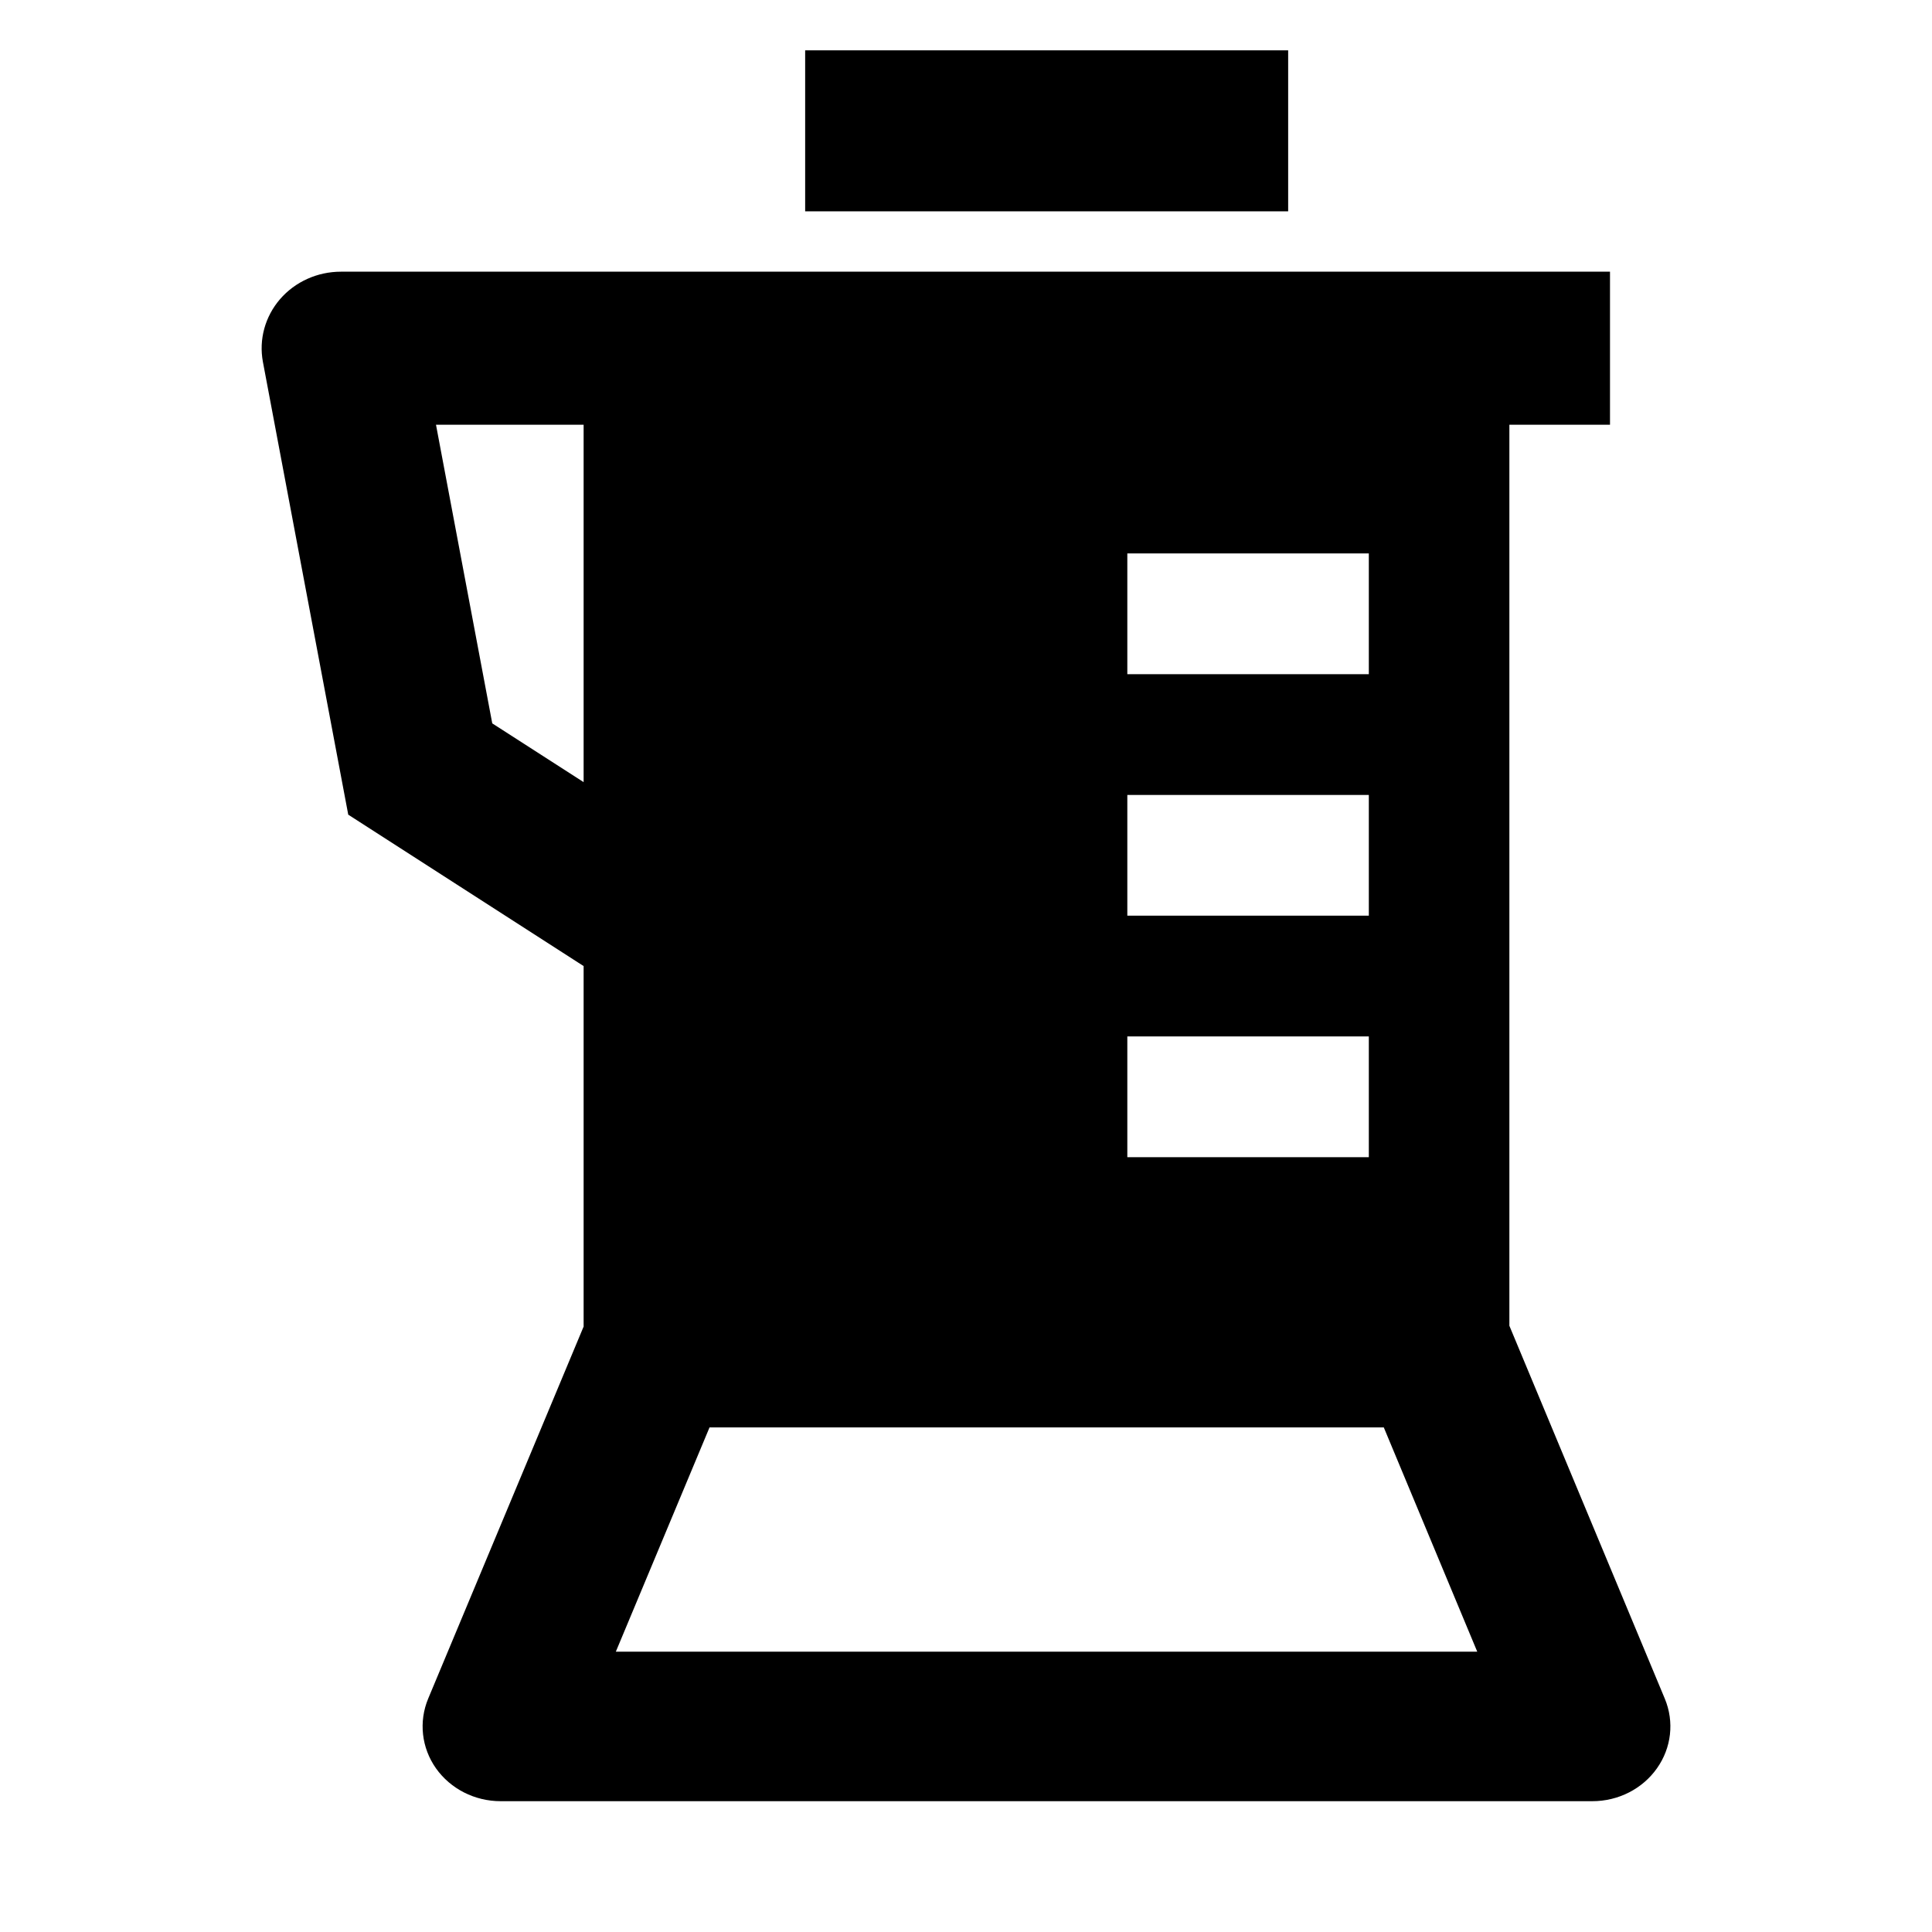 <svg width="24" height="24" viewBox="0 0 24 24" xmlns="http://www.w3.org/2000/svg">
    <path d="M16.002 1.625L10.002 1.625" stroke="currentColor" stroke-width="2" stroke-linejoin="round"/>
    <path fill-rule="evenodd" clip-rule="evenodd" d="M20.681 21.102L18.75 16.469V5.276H20V3.375L4.235 3.375C3.943 3.375 3.666 3.5 3.479 3.716C3.292 3.933 3.214 4.218 3.266 4.496L4.326 10.12L7.25 12.001V16.479L5.319 21.101C5.2 21.387 5.236 21.712 5.416 21.967C5.597 22.222 5.897 22.375 6.219 22.375L19.781 22.375C20.103 22.375 20.403 22.222 20.583 21.967C20.764 21.712 20.8 21.388 20.681 21.102ZM8.814 17.732L7.65 20.518H18.351L17.19 17.732H8.814ZM7.25 9.716V5.276H5.416L6.115 8.986L7.25 9.716ZM17.004 6.875H14.004V8.375H17.004V6.875ZM17.004 9.875H14.004V11.375H17.004V9.875ZM17.004 12.875H14.004V14.375L17.004 14.375V12.875Z"/>
</svg>
